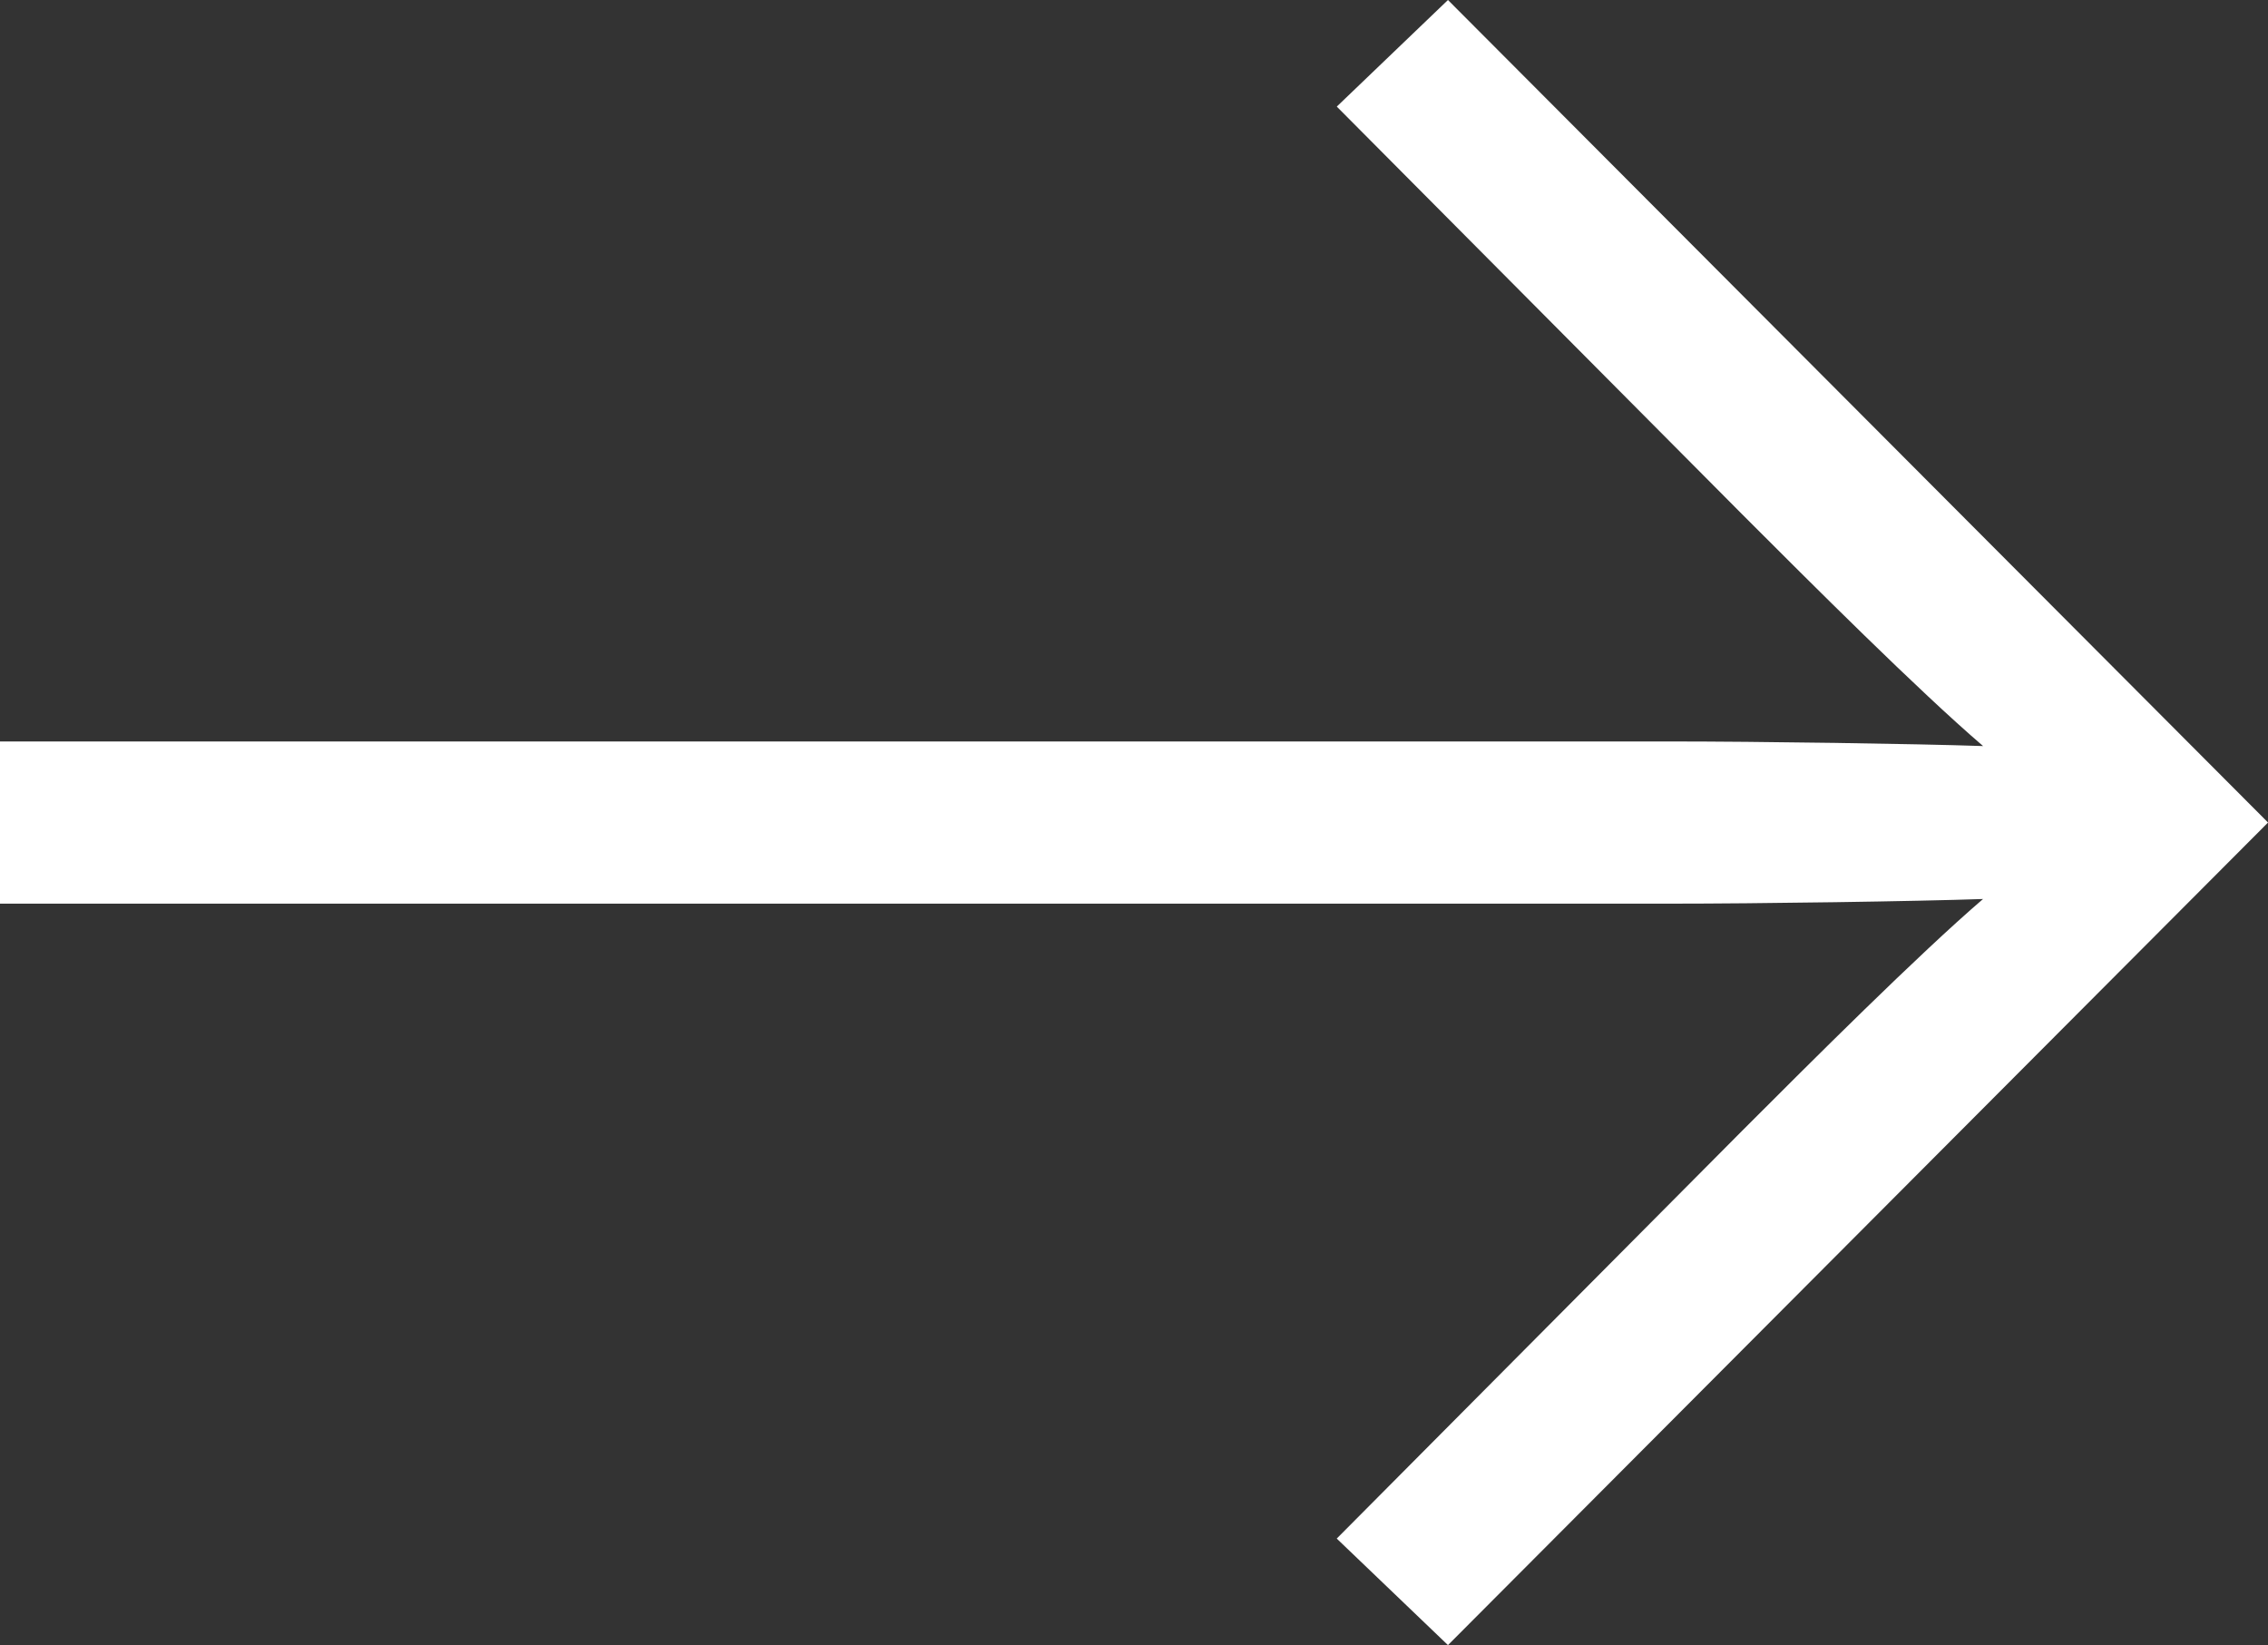 <?xml version="1.0" encoding="utf-8"?>
<!-- Generator: Adobe Illustrator 15.1.0, SVG Export Plug-In . SVG Version: 6.00 Build 0)  -->
<!DOCTYPE svg PUBLIC "-//W3C//DTD SVG 1.1//EN" "http://www.w3.org/Graphics/SVG/1.1/DTD/svg11.dtd">
<svg version="1.1" id="Layer_1" xmlns="http://www.w3.org/2000/svg" xmlns:xlink="http://www.w3.org/1999/xlink" x="0px" y="0px"
	 width="47.756px" height="34.635px" viewBox="0 0 47.756 34.635" enable-background="new 0 0 47.756 34.635" xml:space="preserve">
<rect x="0" y="0" width="47.756" height="34.635" fill="#333333" stroke="none"/>
<path fill="#FFFFFF" d="M35.124,15.61c1.95,0,5.219,0.049,6.633,0.097c-1.365-1.17-3.609-3.414-5.072-4.878l-8.537-8.585L30.489,0
	l17.268,17.317L30.489,34.635l-2.342-2.243l8.537-8.586c1.463-1.464,3.707-3.707,5.072-4.879c-1.414,0.049-4.683,0.098-6.633,0.098
	H0V15.61H35.124z"/>
</svg>
